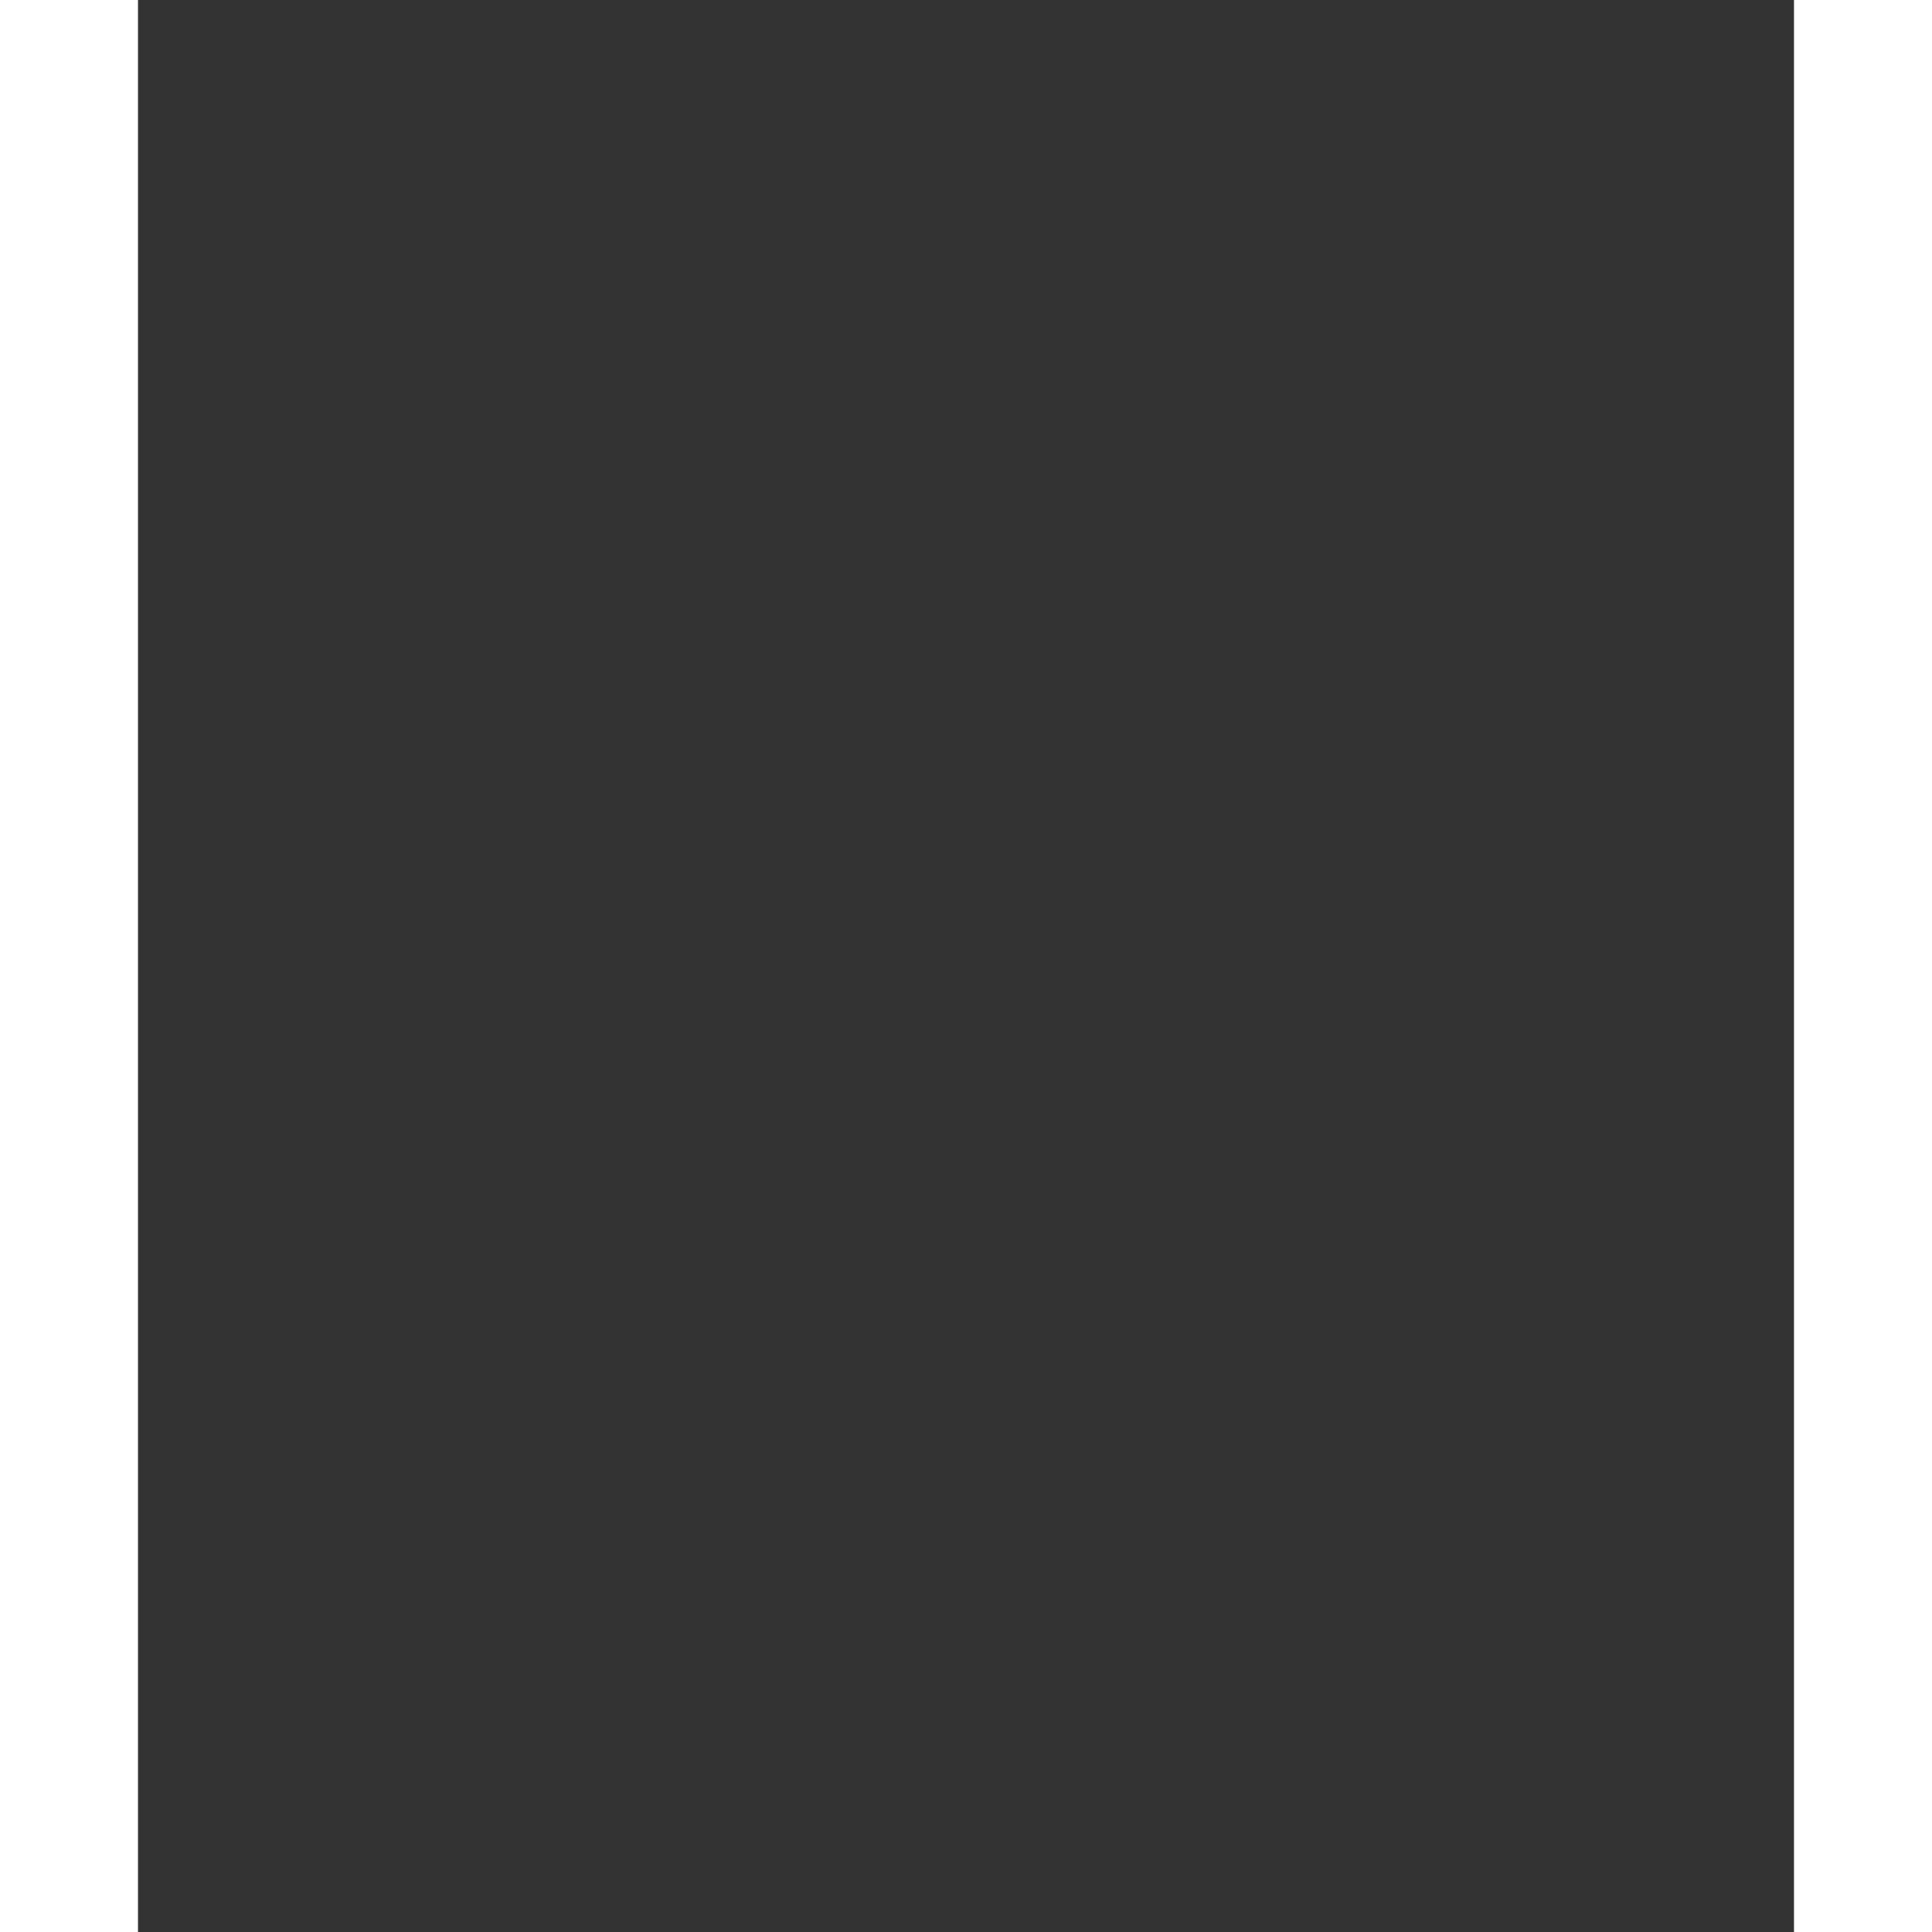 <!-- Created with Vectornator for iOS (http://vectornator.io/) --><!DOCTYPE svg PUBLIC "-//W3C//DTD SVG 1.1//EN" "http://www.w3.org/Graphics/SVG/1.1/DTD/svg11.dtd">
<svg style="fill-rule:evenodd;clip-rule:evenodd;stroke-linecap:round;stroke-linejoin:round;" xmlns:vectornator="http://vectornator.io" xmlns:xlink="http://www.w3.org/1999/xlink" xmlns="http://www.w3.org/2000/svg" xml:space="preserve" version="1.1" viewBox="60 80 600 700" class="{{ with .class }}{{ . }} {{ end }} icon" width="24" height="24">
<rect x="60" y="80" width="600" height="700" fill="#333333" stroke="none"/>
<defs>
<path d="M0+718.5L595+718.5L595+123.5L0+123.5L0+718.5Z" id="Mask"/>
</defs>
<g id="Untitled" vectornator:layerName="Untitled">
<g opacity="1" vectornator:mask="#Mask">
<clipPath id="ClipPath">
<use xlink:href="#Mask" fill="none" overflow="visible"/>
</clipPath>
<g clip-path="url(#ClipPath)">
<path d="M561.88+421C561.88+389.051+535.983+363.155+504.035+363.155C488.439+363.155+474.313+369.351+463.914+379.383C424.37+350.85+369.89+332.424+309.214+330.304L335.561+206.326L421.655+224.631C422.706+246.516+440.63+263.985+462.78+263.985C485.599+263.985+504.095+245.489+504.095+222.67C504.095+199.846+485.599+181.345+462.78+181.345C446.543+181.345+432.639+190.795+425.885+204.411L329.751+183.976C327.078+183.395+324.28+183.92+321.983+185.412C319.678+186.909+318.074+189.252+317.502+191.93L288.078+330.267C226.504+331.978+171.151+350.427+131.105+379.28C120.711+369.309+106.635+363.155+91.095+363.155C59.151+363.155+33.25+389.051+33.25+421C33.25+444.507+47.293+464.695+67.426+473.746C66.538+479.496+66.05+485.33+66.05+491.242C66.05+580.241+169.645+652.385+297.435+652.385C425.23+652.385+528.825+580.241+528.825+491.242C528.825+485.372+528.346+479.575+527.468+473.862C547.725+464.867+561.88+444.6+561.88+421" opacity="1" fill="#ffffff"/>
</g>
</g>
</g>
</svg>

